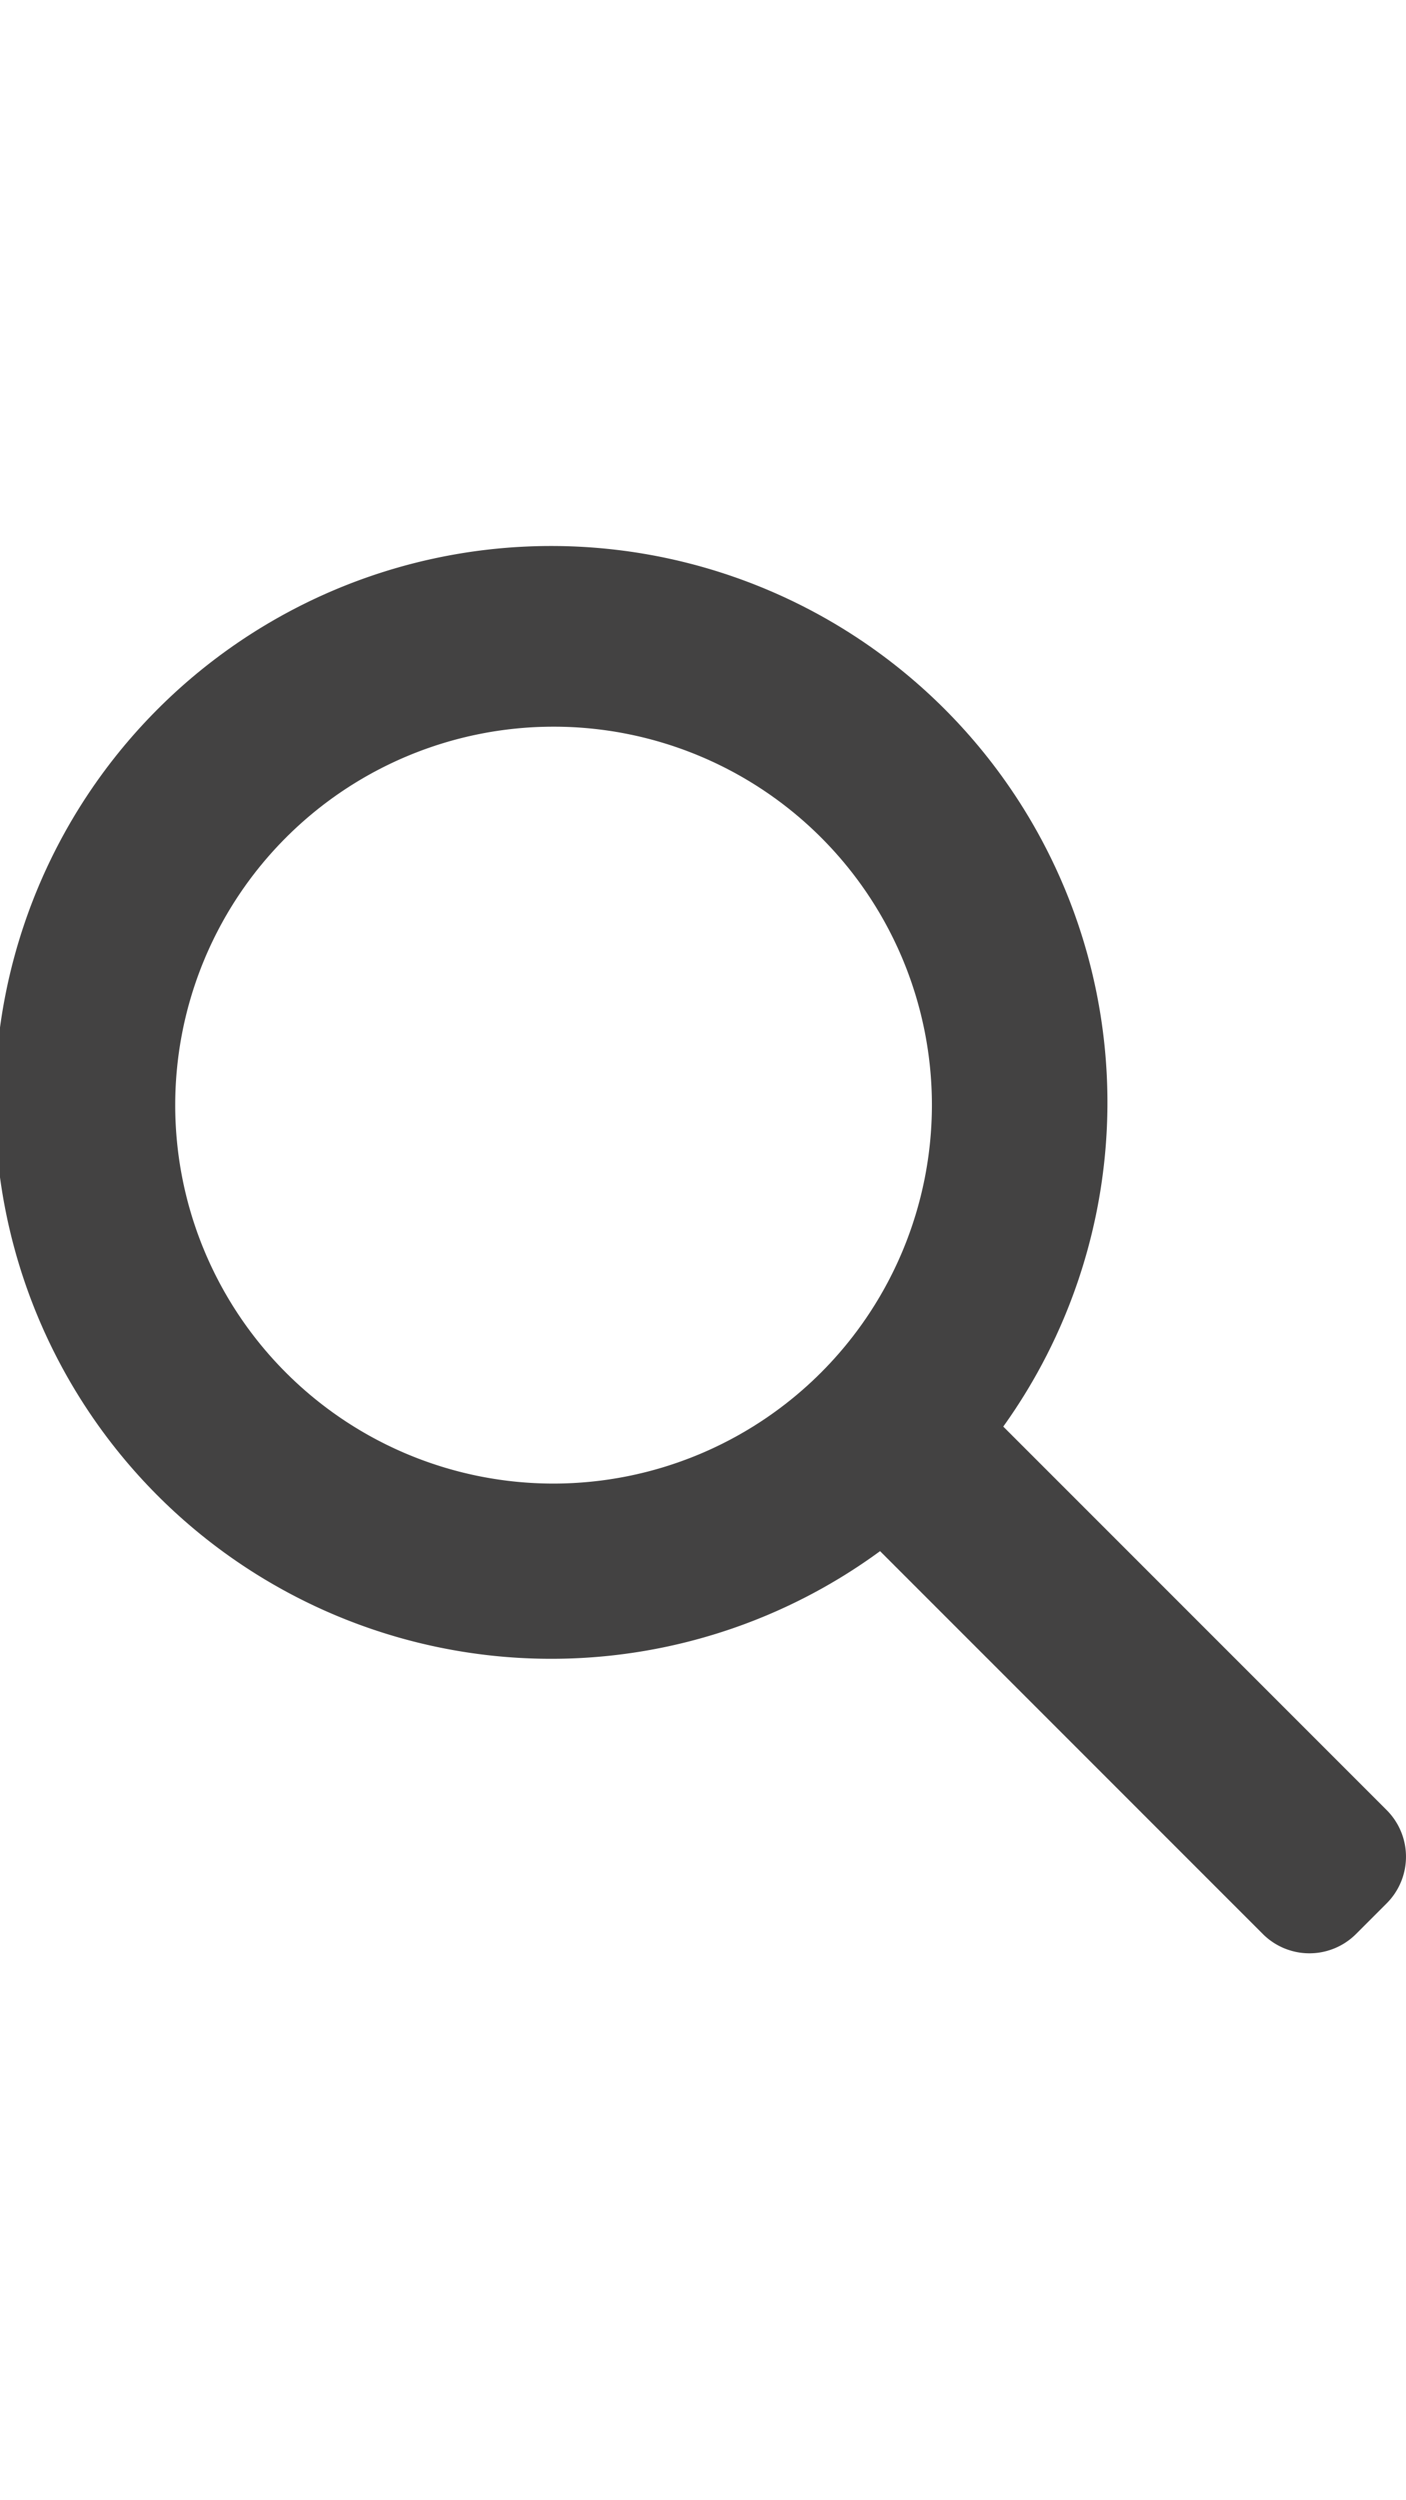 <svg data-name="Magnifying glass" xmlns="http://www.w3.org/2000/svg" viewBox="0 0 32 32" class="sc-1r59ztq-1 dBwAvC" width="18" role="presentation" alt="" data-testid="MagnifyingGlassIcon" size="18" color="#434242"><path d="M31.564 28.745l-8.73-8.73a12.66 12.66 0 1 0-2.804 2.834l8.715 8.715a1.5 1.5 0 0 0 2.114 0l.705-.705a1.5 1.5 0 0 0 0-2.114zm-18.966-7.433A8.611 8.611 0 1 1 21.21 12.7a8.62 8.62 0 0 1-8.612 8.612z" fill="currentColor"></path></svg>